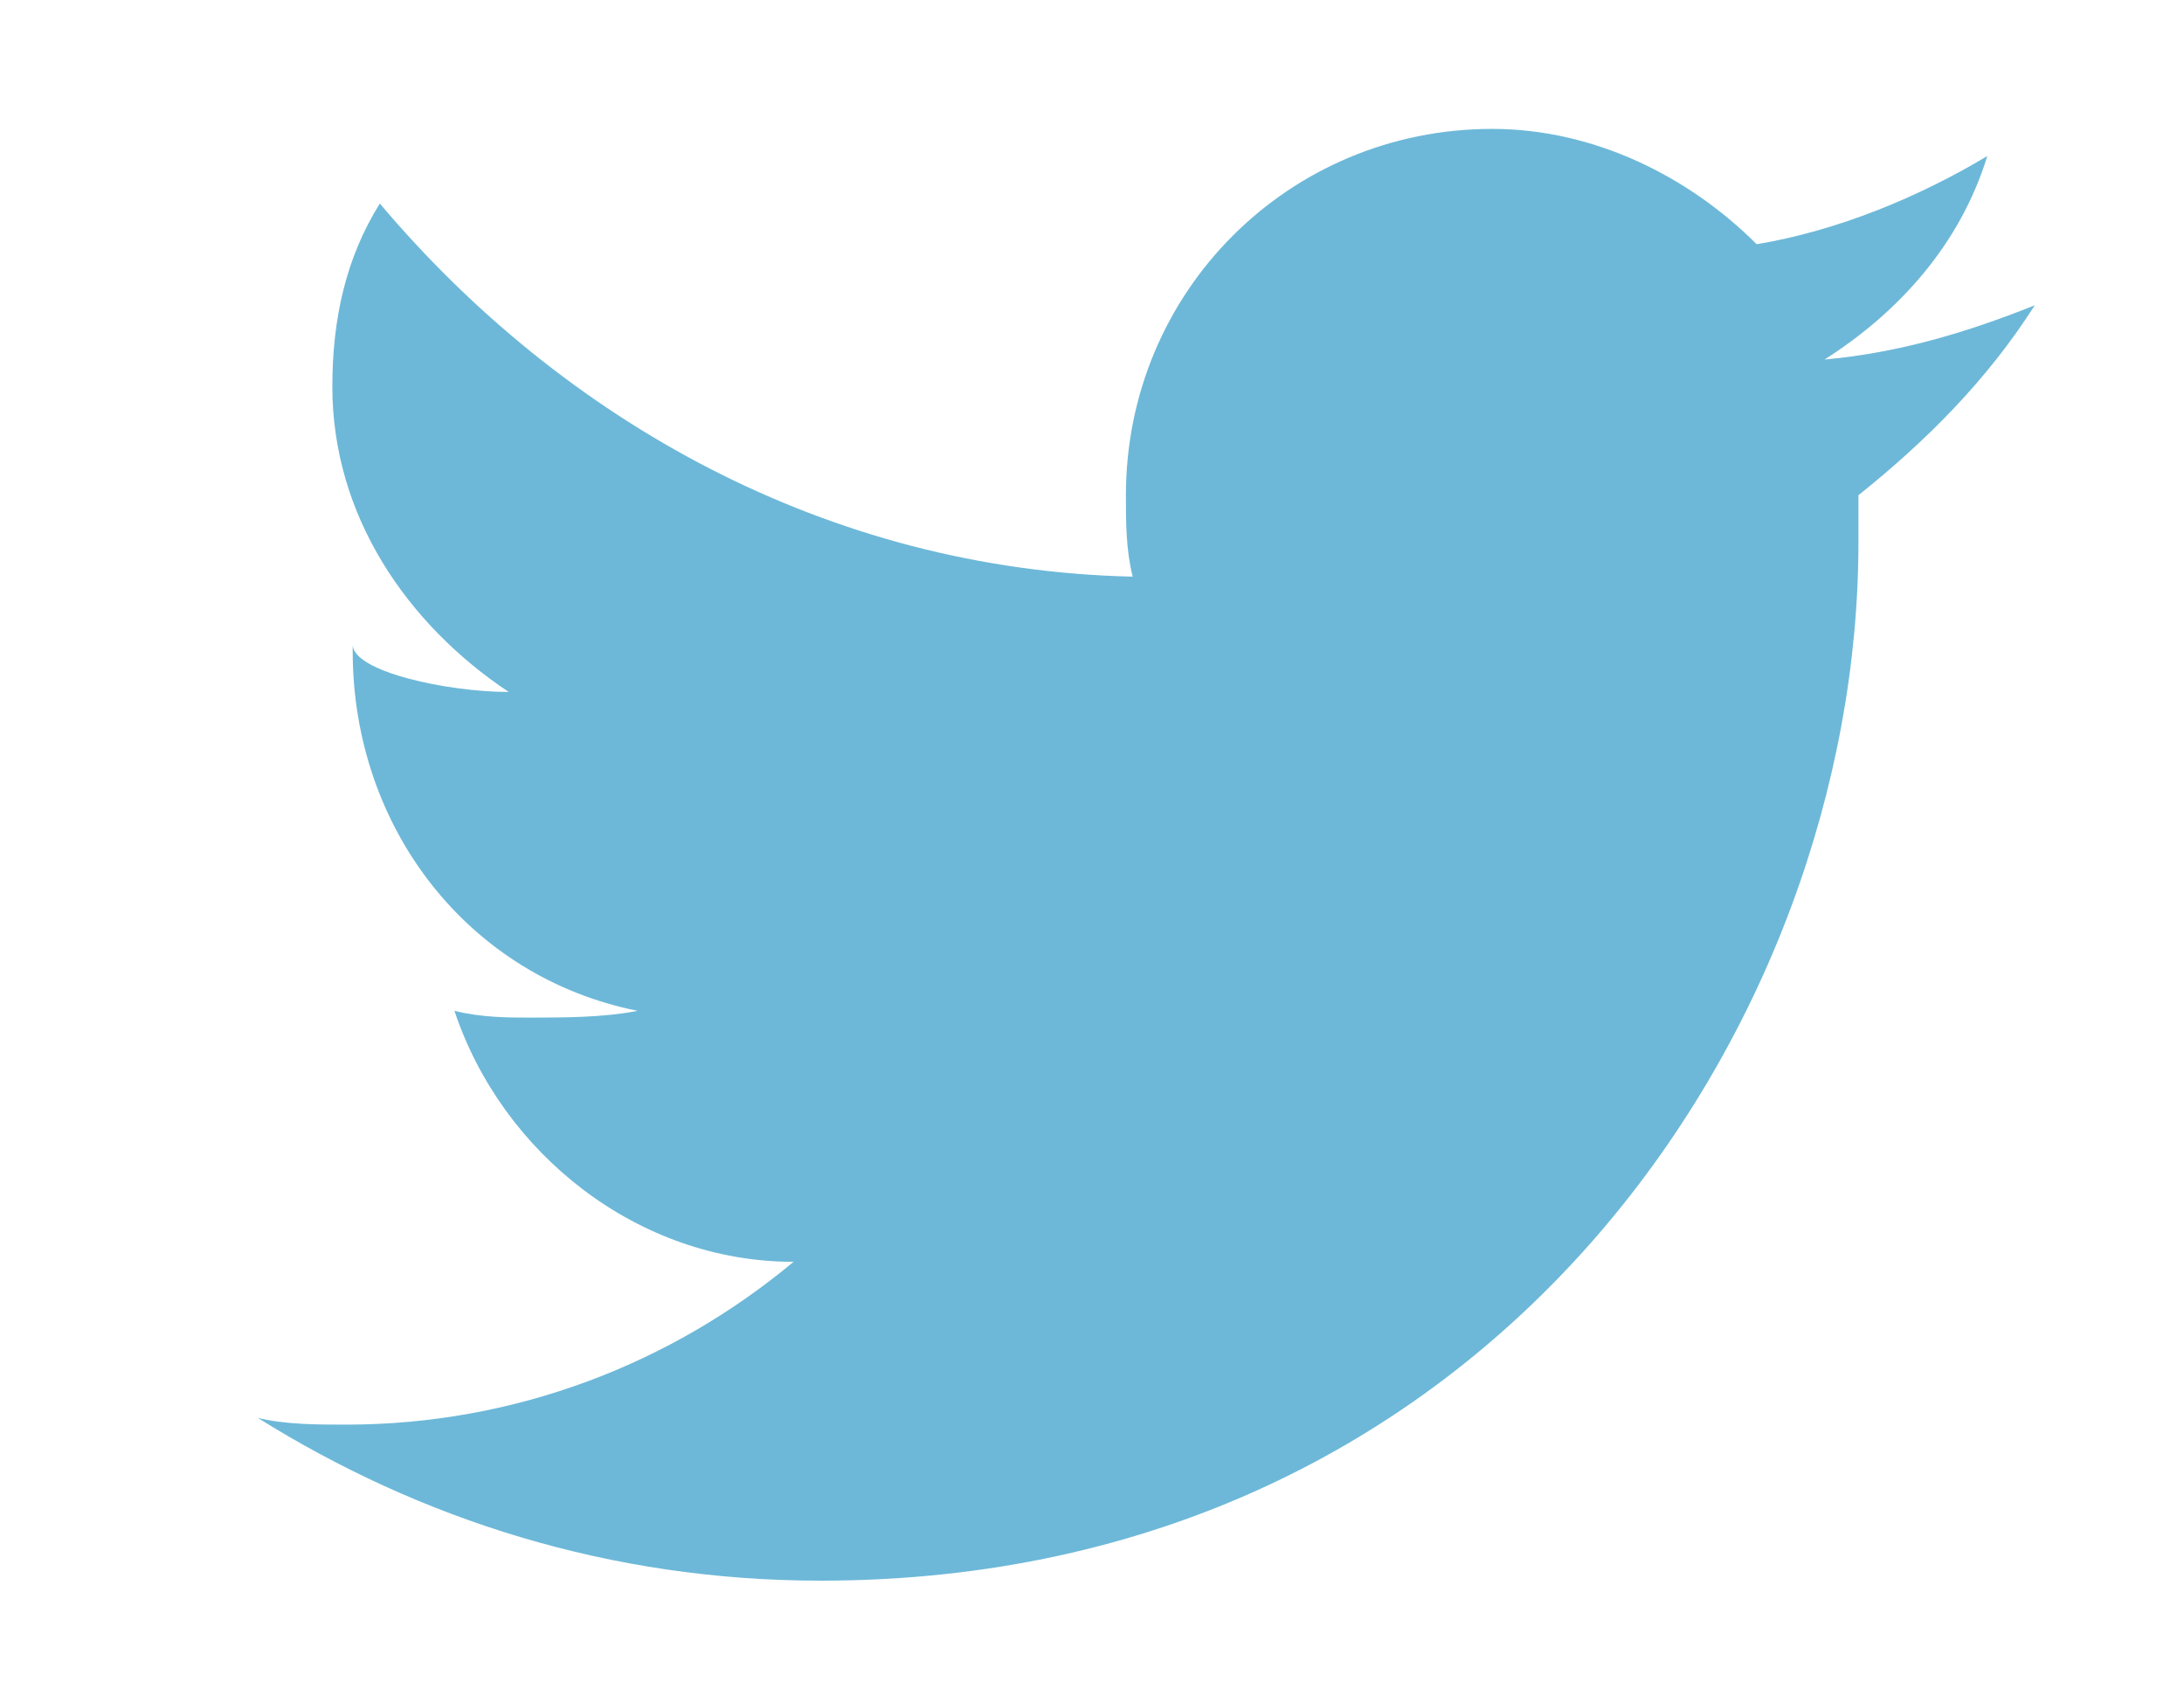 <?xml version="1.0" encoding="utf-8"?>
<!-- Generator: Adobe Illustrator 19.0.0, SVG Export Plug-In . SVG Version: 6.00 Build 0)  -->
<svg version="1.1" id="Layer_1" xmlns="http://www.w3.org/2000/svg" xmlns:xlink="http://www.w3.org/1999/xlink" x="0px" y="0px"
	 viewBox="0 0 32.2 25" style="enable-background:new 0 0 32.2 25;" xml:space="preserve">
<style type="text/css">
	.st0{fill:#6DB8D8;}
</style>
<path id="XMLID_3180_" class="st0" d="M30,4.5c-1,0.4-2,0.7-3.1,0.8c1.1-0.7,2-1.7,2.4-3c-1,0.6-2.2,1.1-3.4,1.3
	c-1-1-2.4-1.7-3.9-1.7c-3,0-5.4,2.4-5.4,5.4c0,0.4,0,0.8,0.1,1.2C12.2,8.4,8.3,6.2,5.6,3C5.1,3.8,4.9,4.7,4.9,5.7
	c0,1.9,1.1,3.5,2.6,4.5c-0.9,0-2.3-0.3-2.3-0.7c0,0,0,0,0,0.1c0,2.6,1.7,4.8,4.2,5.3C8.9,15,8.3,15,7.8,15c-0.3,0-0.7,0-1.1-0.1
	c0.7,2.1,2.7,3.7,5,3.7C9.9,20.1,7.6,21,5.1,21c-0.4,0-0.9,0-1.3-0.1c2.4,1.5,5.2,2.4,8.3,2.4c9.9,0,15.3-8.2,15.3-15.3
	c0-0.2,0-0.5,0-0.7C28.4,6.5,29.3,5.6,30,4.5z"/>
</svg>
